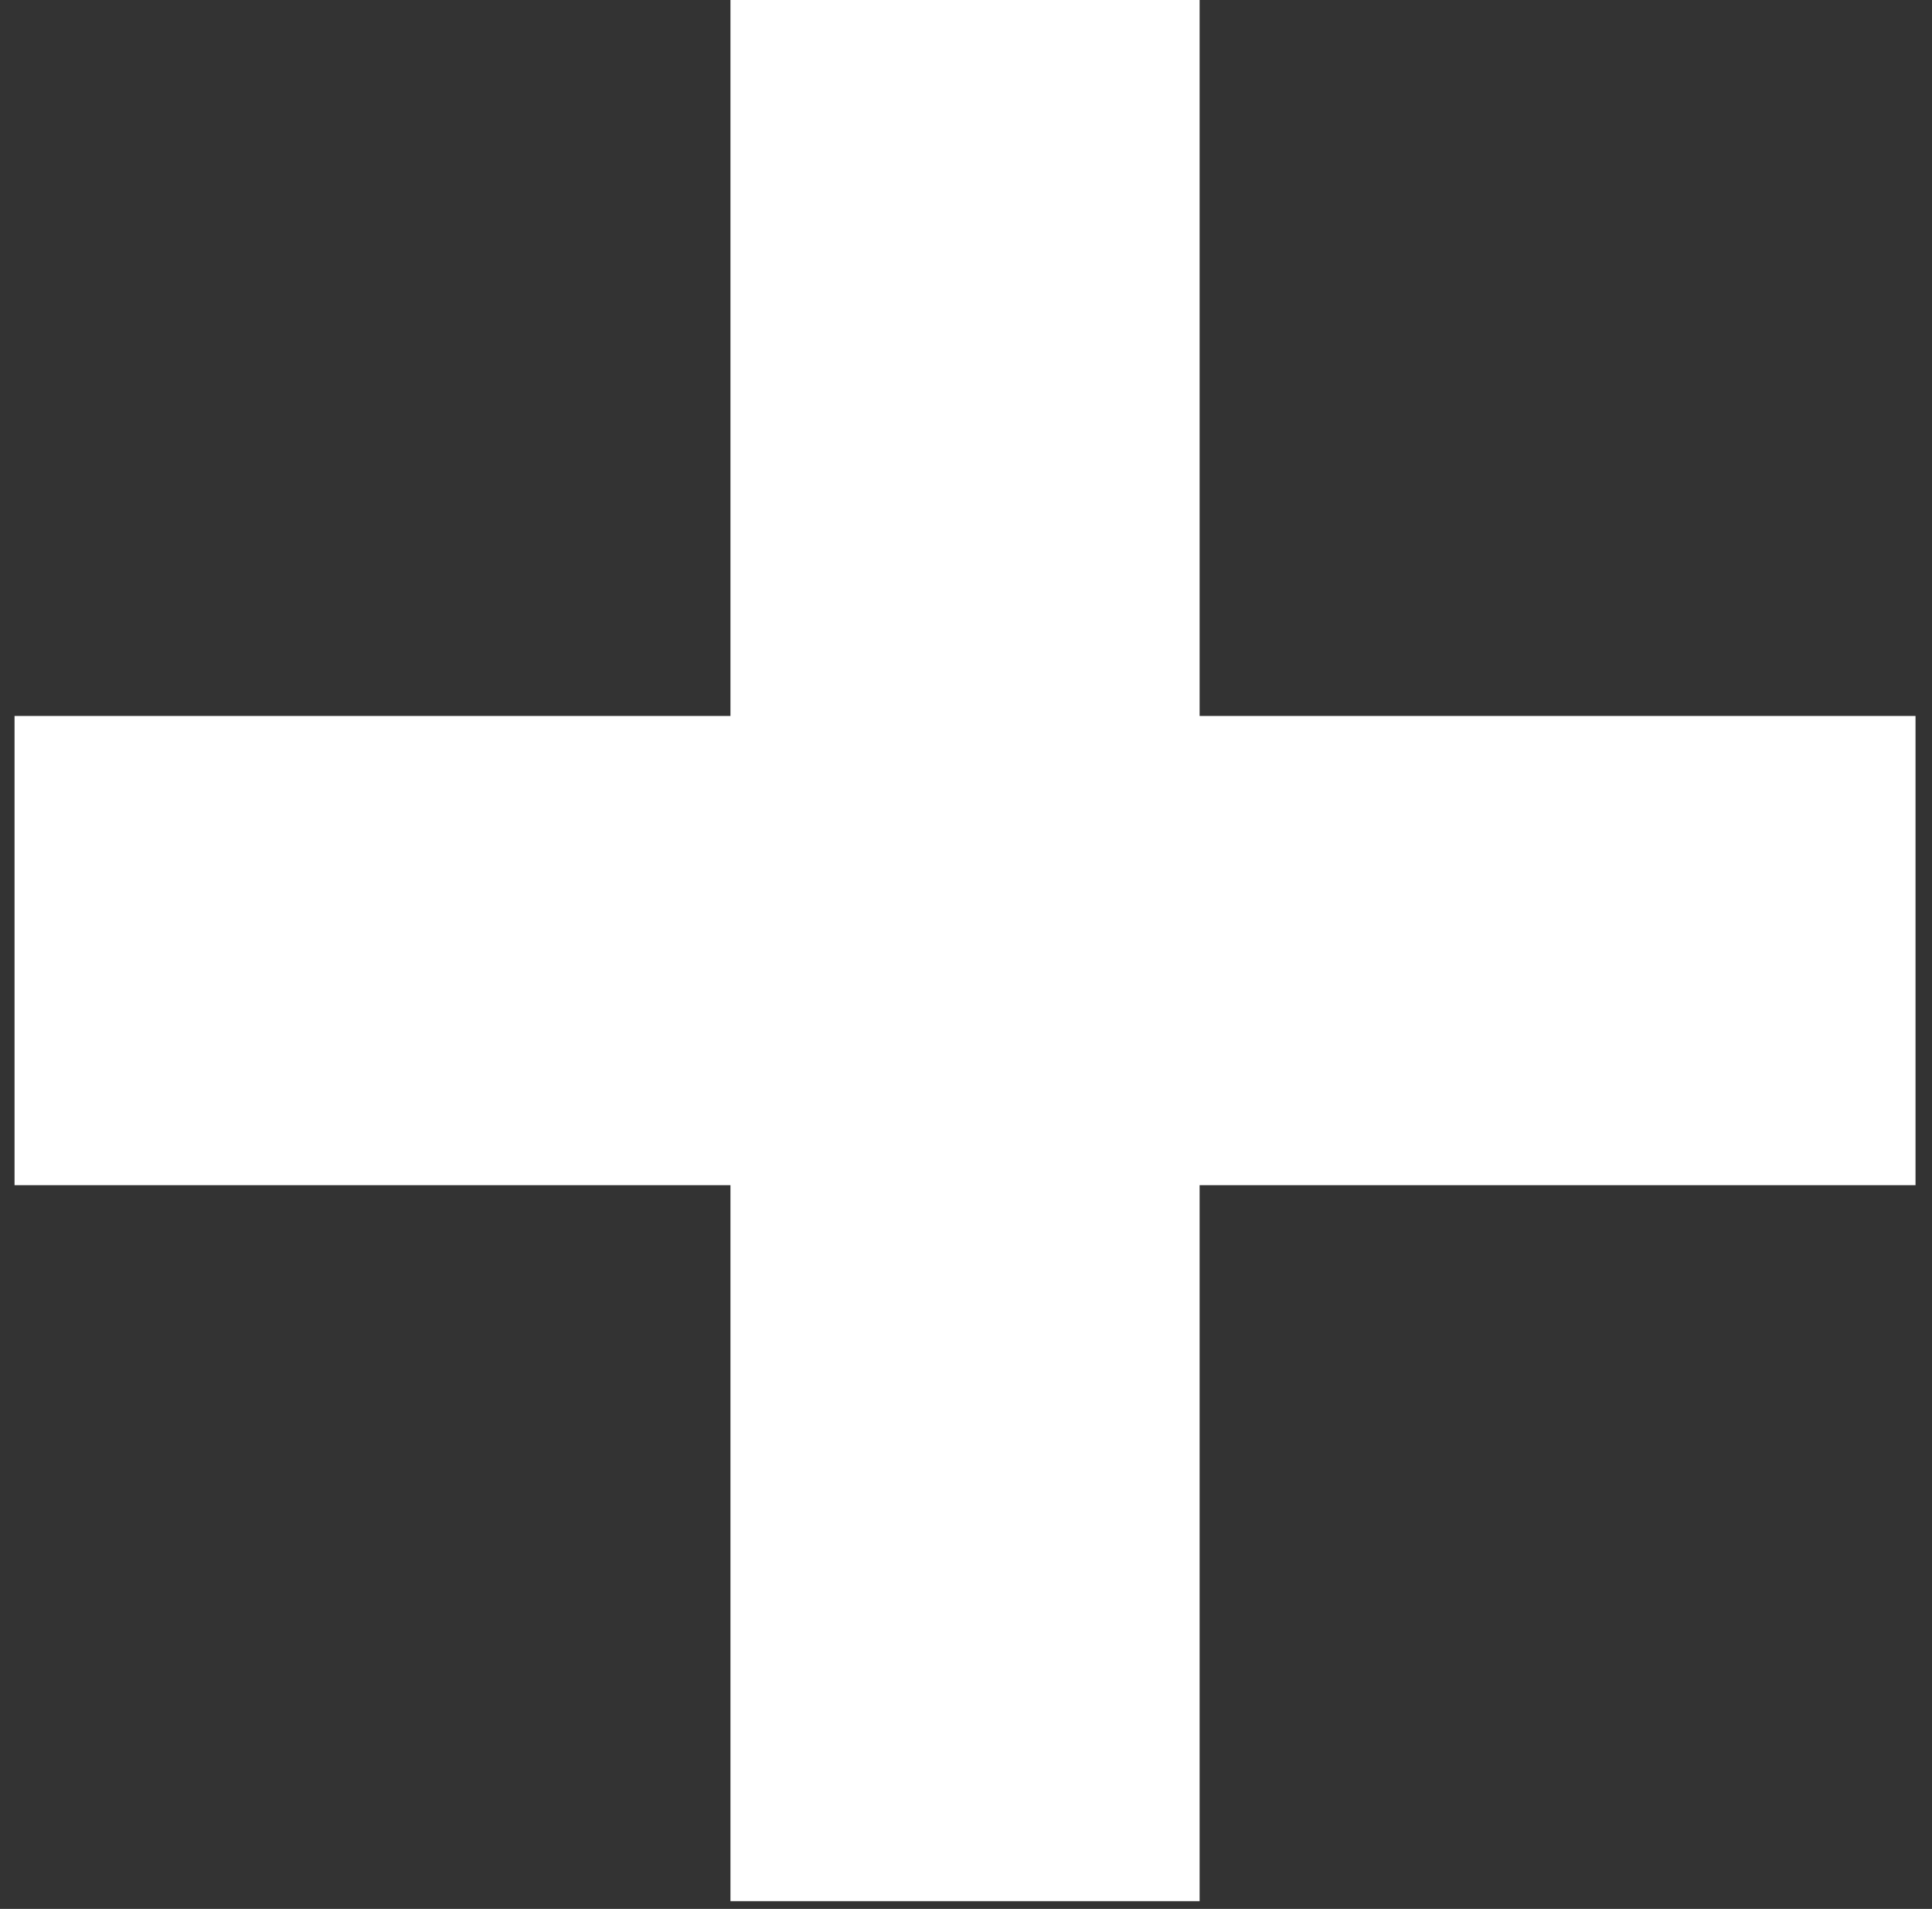 <svg width="83" height="82" viewBox="0 0 83 82" fill="none" xmlns="http://www.w3.org/2000/svg">
<rect x="0" y="0" width="83" height="82" fill="#333333" stroke="none"/>
<path fill-rule="evenodd" clip-rule="evenodd" d="M31.381 30.756L31.381 0H51.536V30.756H82.292V50.912H51.536V81.667H31.381L31.381 50.912H0.625V30.756H31.381Z" fill="white"/>
</svg>
